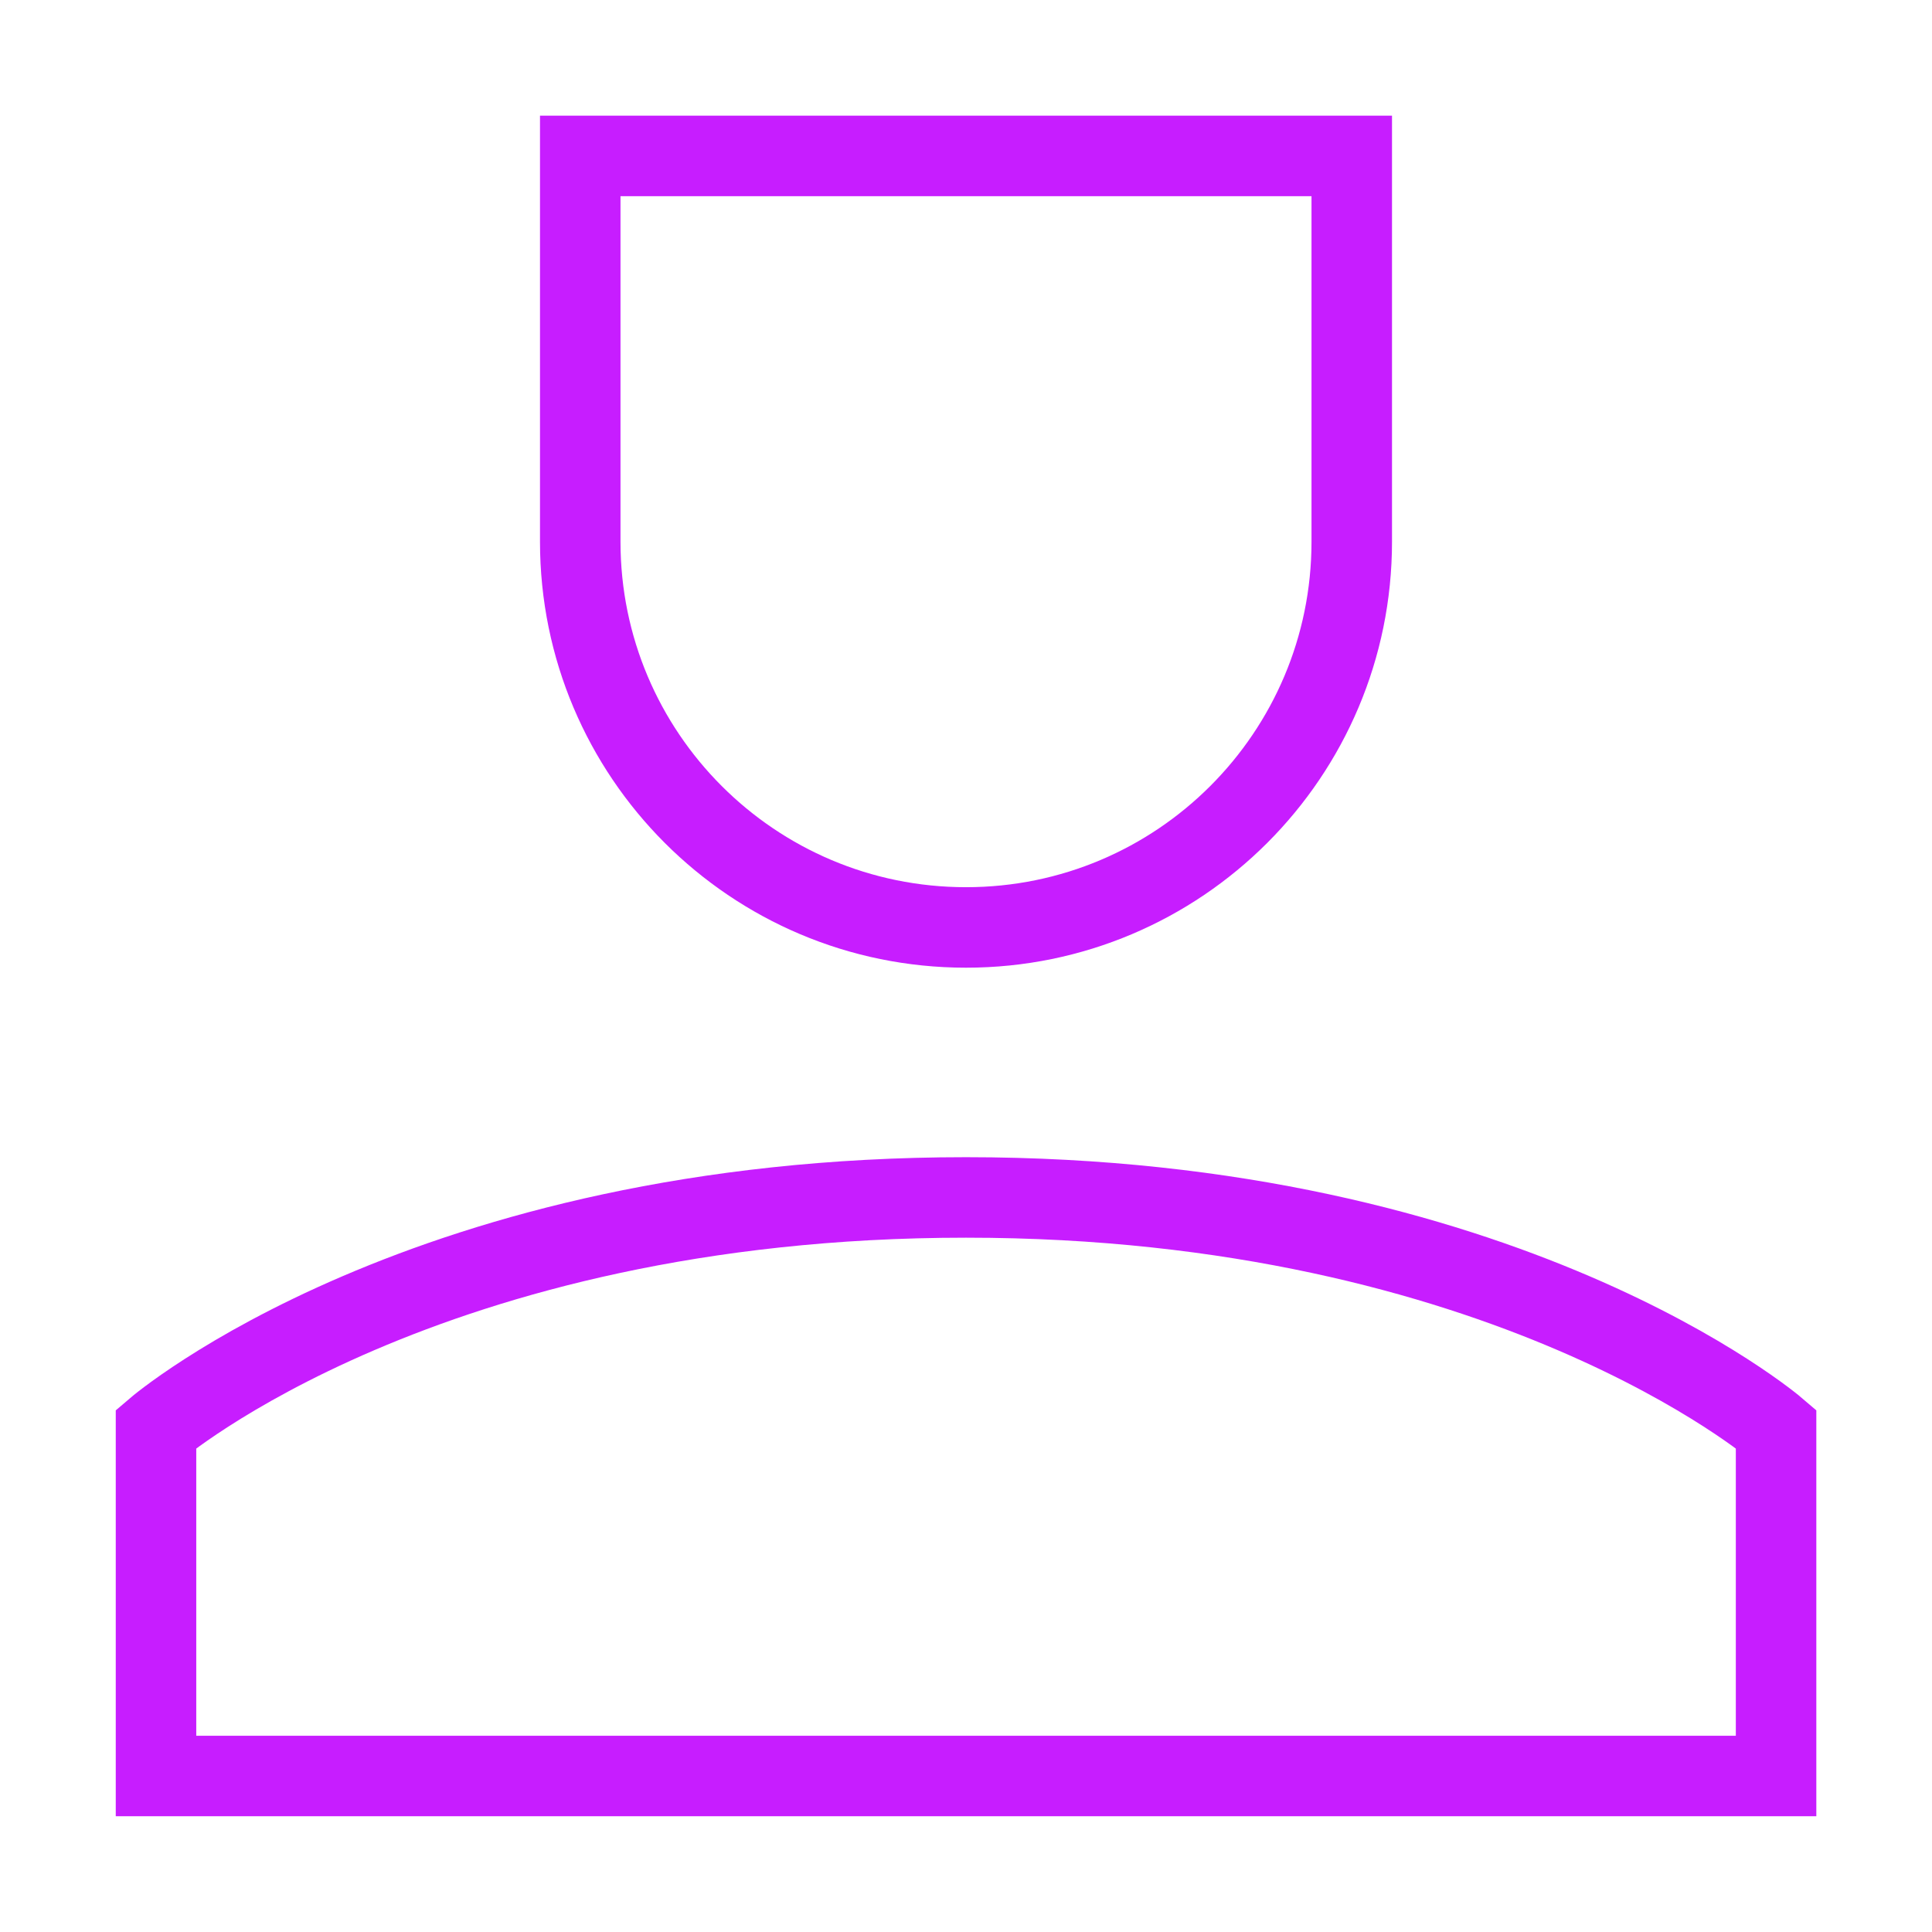 <svg xmlns="http://www.w3.org/2000/svg" fill="none" viewBox="-0.5 -0.5 24 24" id="User-Single-Neutral-Male--Streamline-Sharp-Neon">
  <desc>
    User Single Neutral Male Streamline Icon: https://streamlinehq.com
  </desc>
  <g id="user-single-neutral-male--close-geometric-human-person-single-up-user-male">
    <path id="Ellipse 419" stroke="#c71dff" d="M11.5 11.021c2.646 0 4.792 -2.145 4.792 -4.792v-4.792H6.708v4.792c0 2.646 2.145 4.792 4.792 4.792Z" stroke-width="1"></path>
    <path id="Ellipse 414" stroke="#c71dff" d="M11.5 14.375c-6.708 0 -10.062 2.875 -10.062 2.875v4.312h20.125V17.25S18.208 14.375 11.5 14.375Z" stroke-width="1"></path>
  </g>
</svg>
